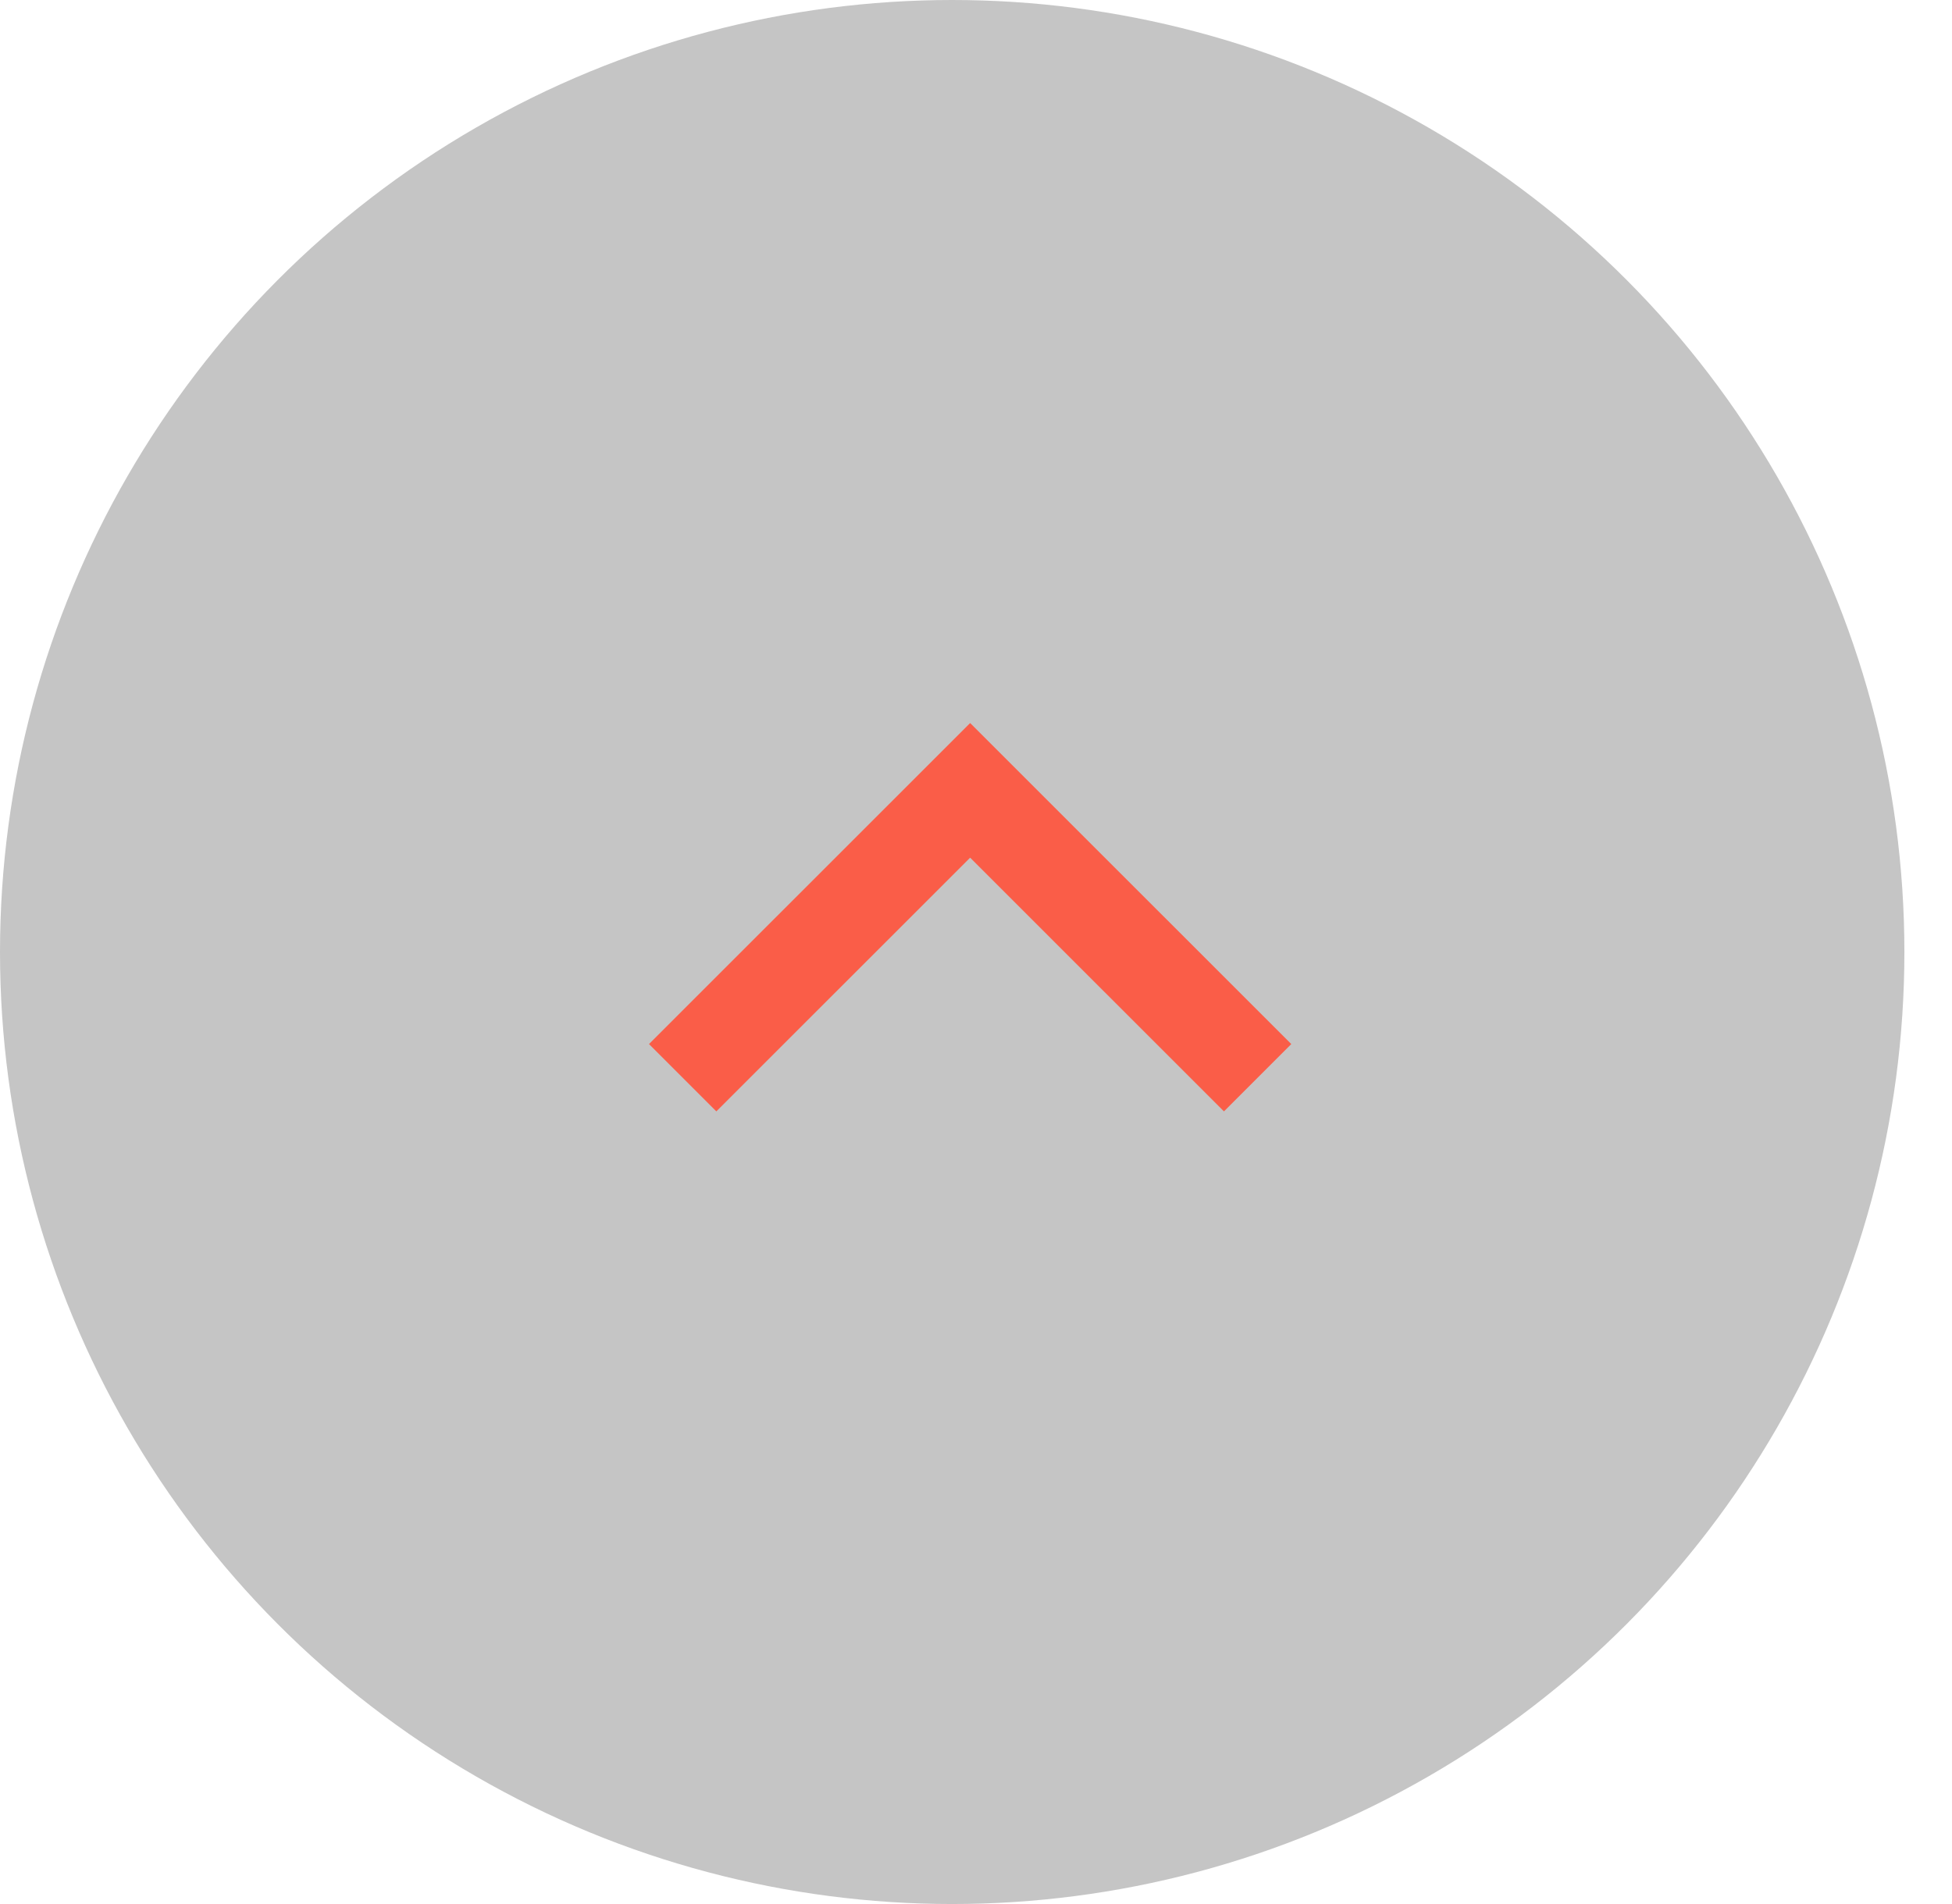 <?xml version="1.0" encoding="UTF-8" standalone="no"?><!DOCTYPE svg PUBLIC "-//W3C//DTD SVG 1.1//EN" "http://www.w3.org/Graphics/SVG/1.1/DTD/svg11.dtd"><svg width="100%" height="100%" viewBox="0 0 41 40" version="1.1" xmlns="http://www.w3.org/2000/svg" xmlns:xlink="http://www.w3.org/1999/xlink" xml:space="preserve" xmlns:serif="http://www.serif.com/" style="fill-rule:evenodd;clip-rule:evenodd;"><circle cx="20" cy="20" r="20" style="fill-opacity:0.227;"/><path d="M14.339,22.641l6.038,-6.037l6.038,6.037" style="fill:none;stroke:#fa5d48;stroke-width:2px;"/></svg>